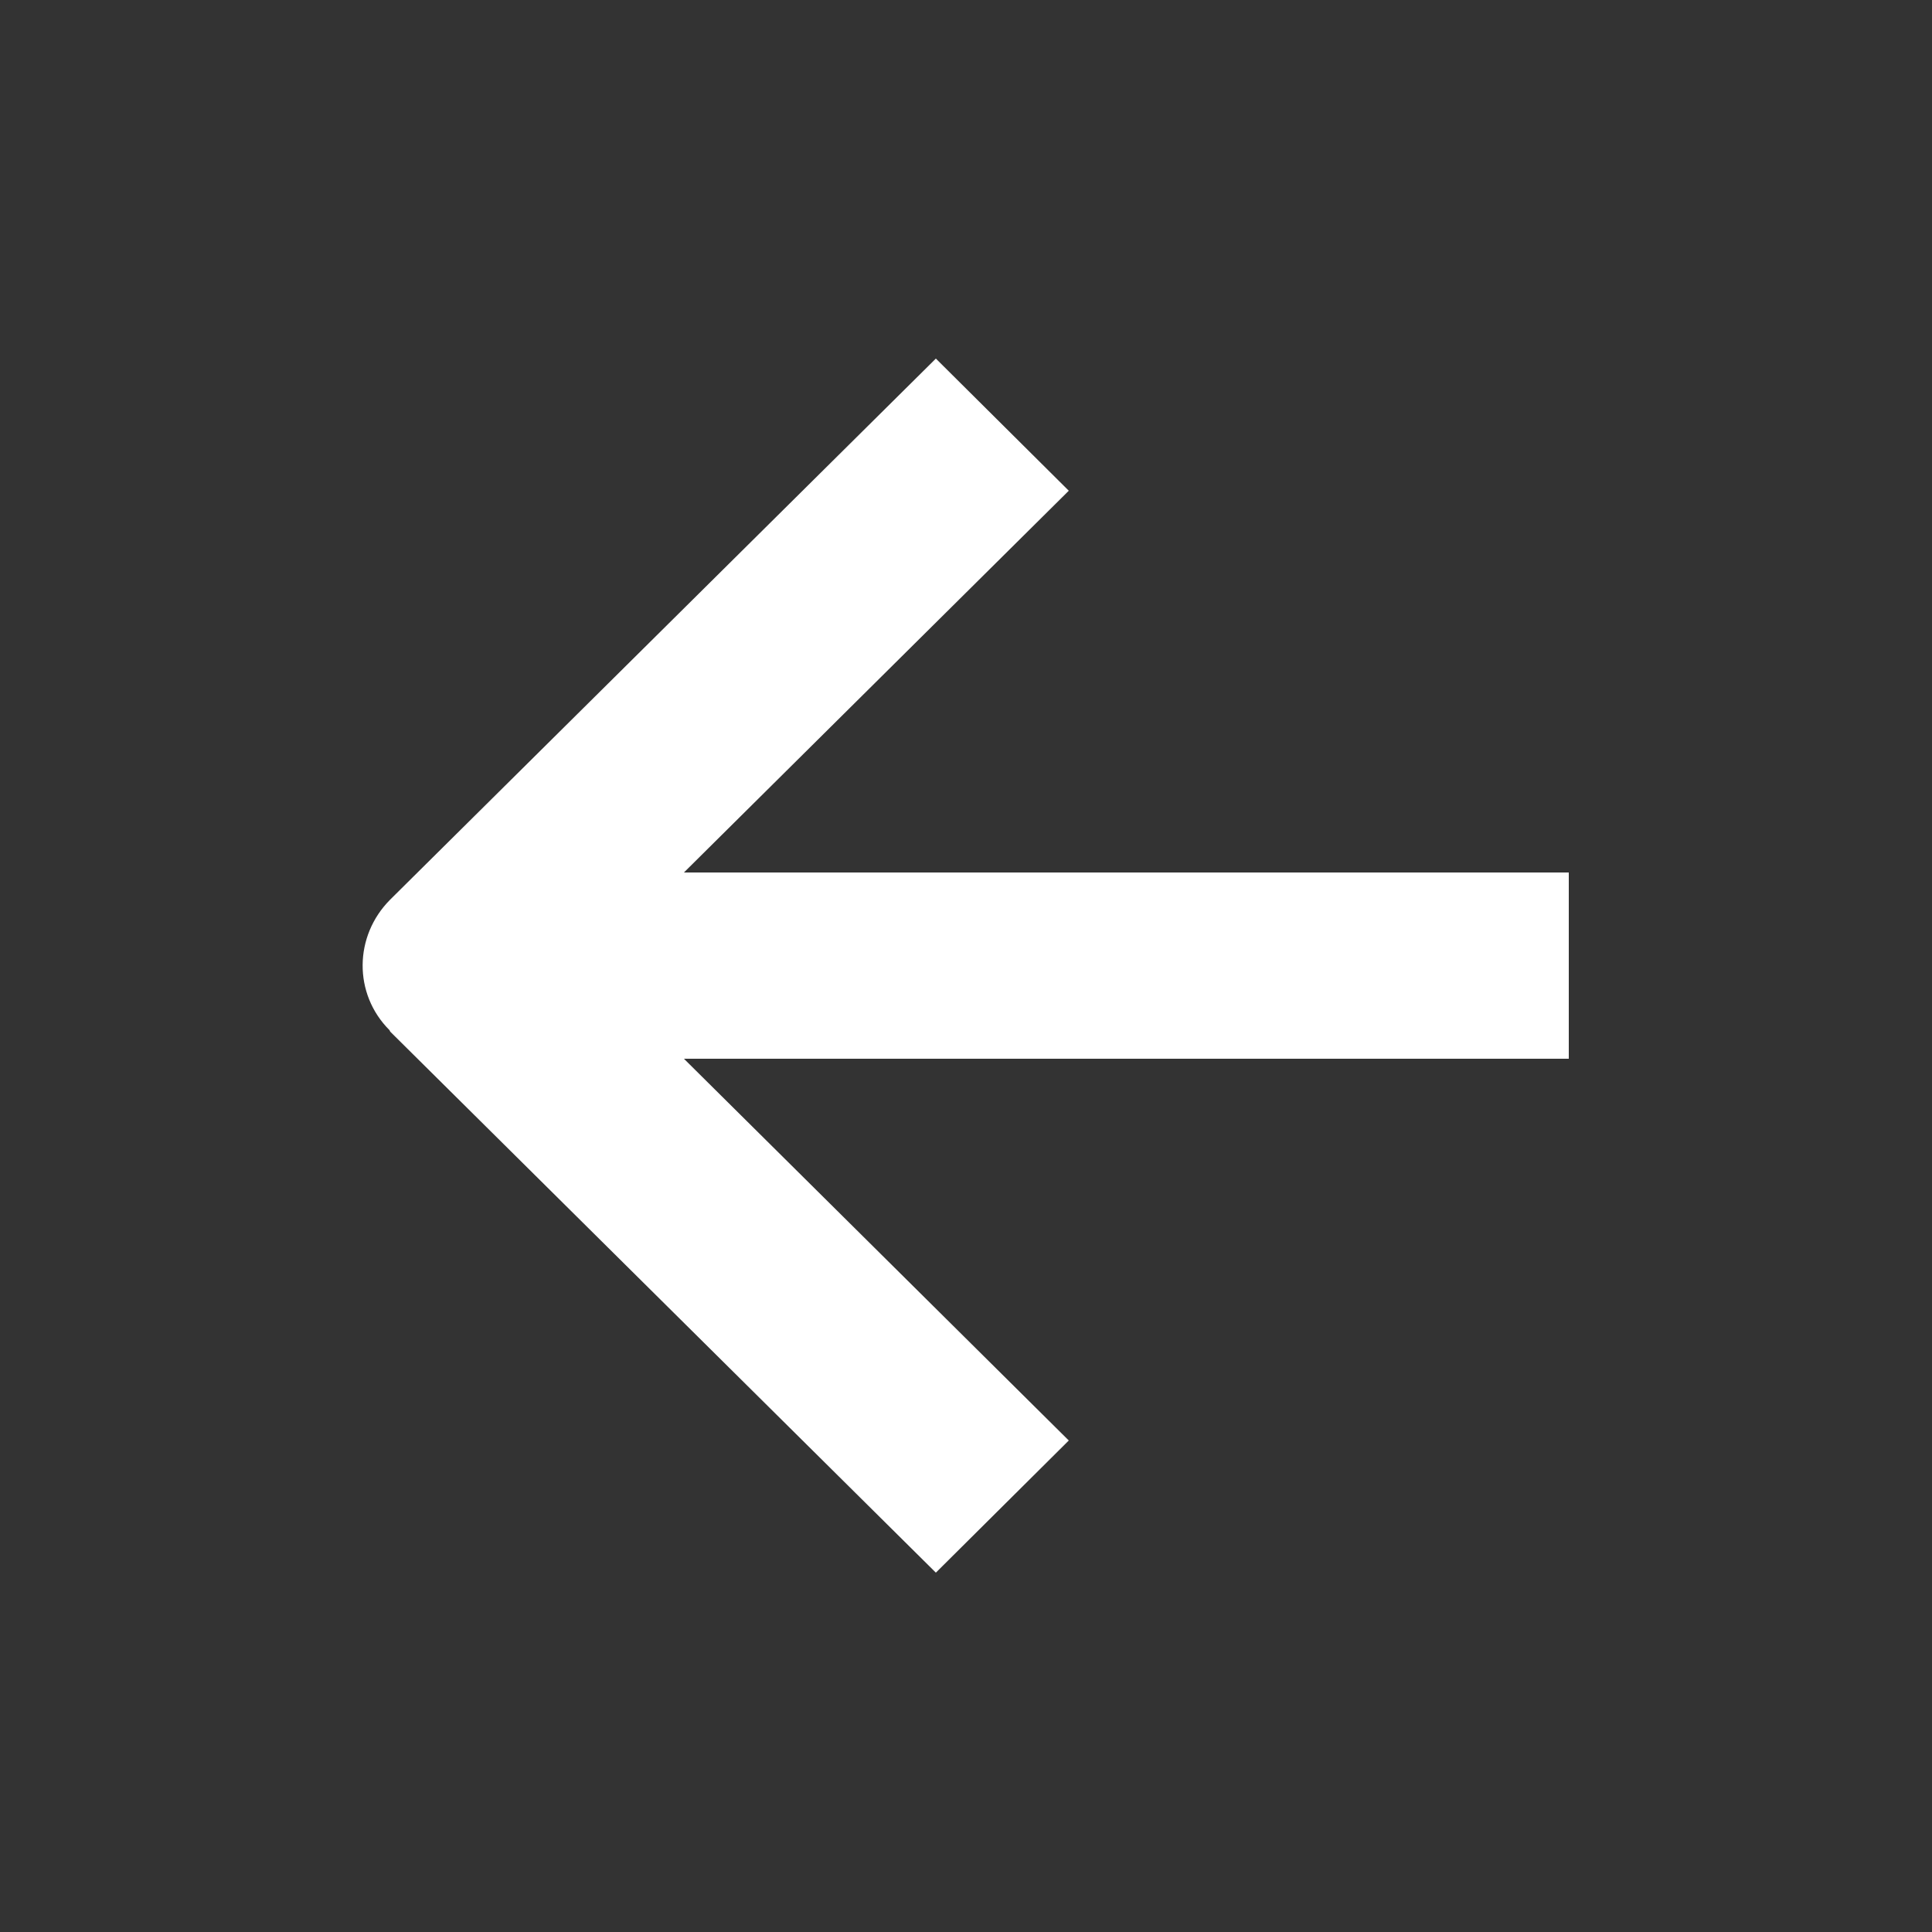 <?xml version="1.0" encoding="utf-8"?>
<!-- Generator: Adobe Illustrator 23.0.2, SVG Export Plug-In . SVG Version: 6.00 Build 0)  -->
<svg version="1.1" id="뒤로가기" xmlns="http://www.w3.org/2000/svg" xmlns:xlink="http://www.w3.org/1999/xlink" x="0px"
	 y="0px" viewBox="0 0 250 250" style="enable-background:new 0 0 250 250;" xml:space="preserve">
<rect x="0" y="0" width="250" height="250" fill="#333333" stroke="none"/>
<style type="text/css">
	.st0{fill:#ffffff;}
</style>
<path id="패스_310" class="st0" d="M50.5,133.5l70.6,70l17.2-17.1l-49.8-49.4H203v-24.1H88.5l49.8-49.4l-17.2-17.1l-70.6,70
	c-4.7,4.7-4.8,12.2-0.1,16.9L50.5,133.5z"/>
</svg>
